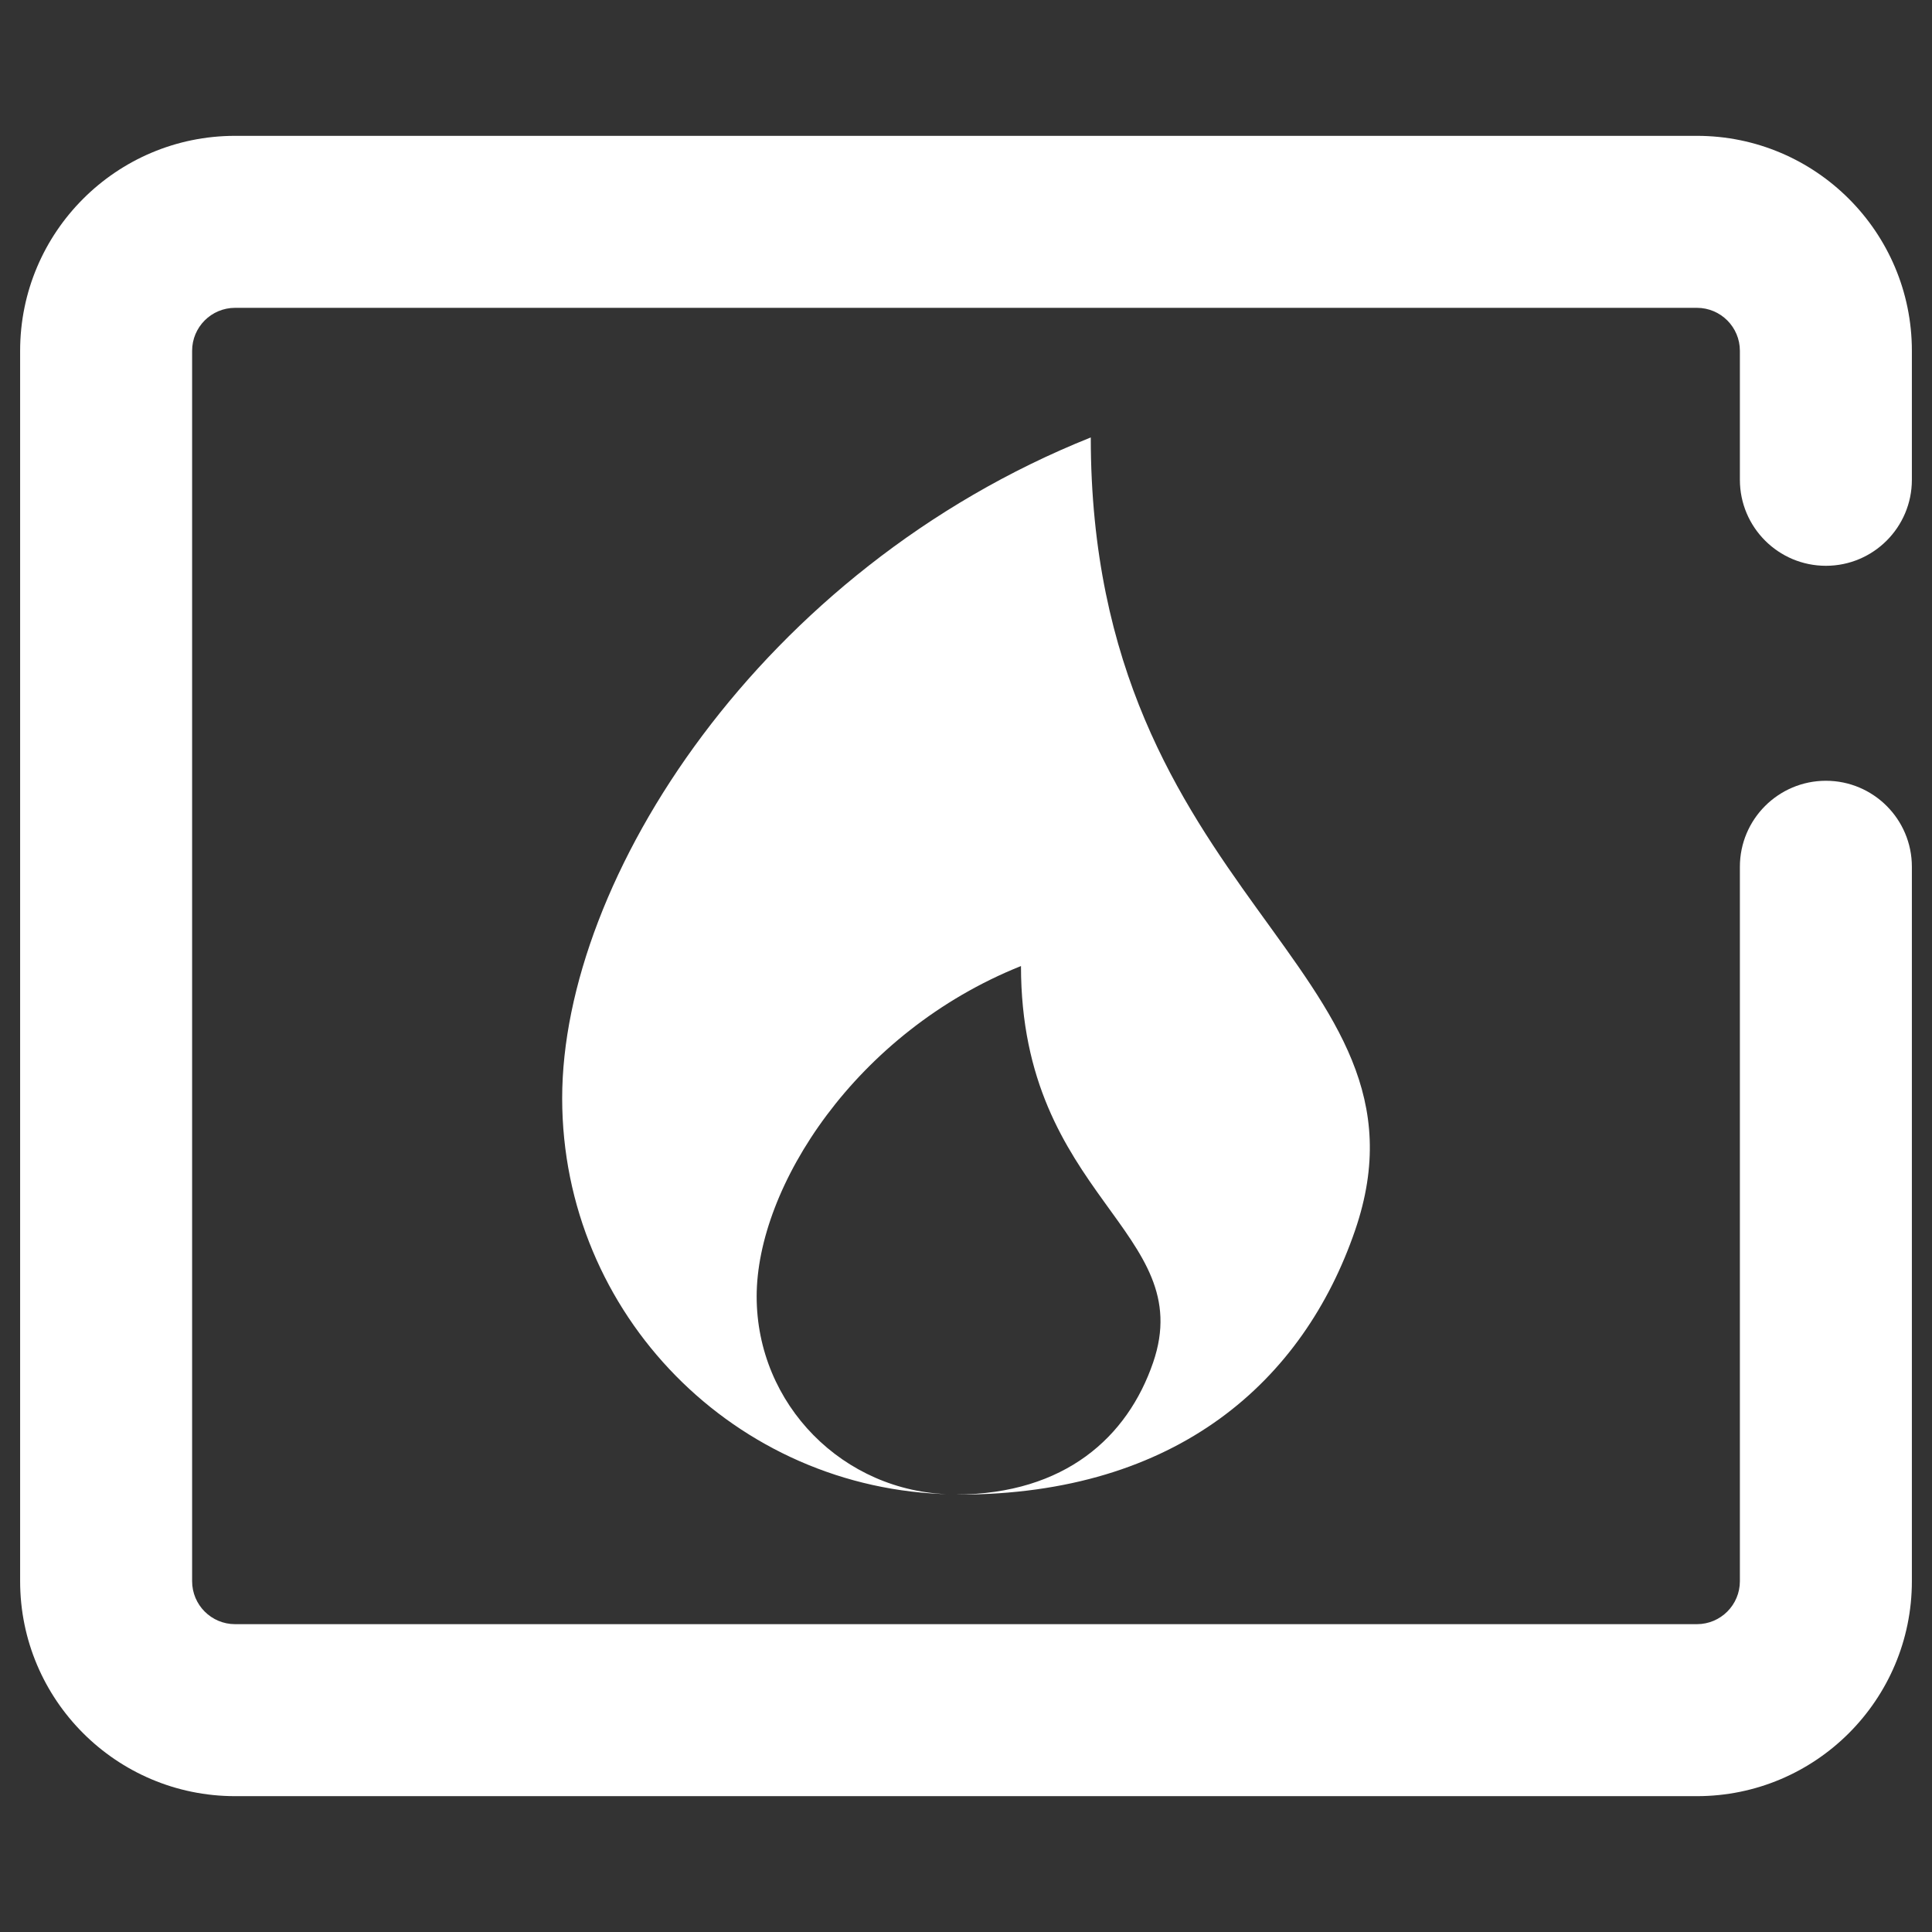 <?xml version="1.0" encoding="UTF-8" standalone="no"?><!-- Generator: Gravit.io --><svg xmlns="http://www.w3.org/2000/svg" xmlns:xlink="http://www.w3.org/1999/xlink" style="isolation:isolate" viewBox="0 0 48 48" width="48pt" height="48pt"><rect x="0" y="0" width="48" height="48" fill="#333333" stroke="none"/><linearGradient id="_lgradient_10" x1="-0.014" y1="0.01" x2="1.016" y2="1.072" gradientTransform="matrix(47,0,0,41.25,0.5,3.375)" gradientUnits="userSpaceOnUse"><stop offset="0%" stop-opacity="1" style="stop-color:rgb(255,255,255)"/><stop offset="51.562%" stop-opacity="1" style="stop-color:rgb(255,255,255)"/><stop offset="99.13%" stop-opacity="1" style="stop-color:rgb(255,255,255)"/></linearGradient><path d=" M 43.227 21.534 L 43.227 21.534 C 43.227 20.355 44.185 19.398 45.364 19.398 L 45.364 19.398 C 46.543 19.398 47.5 20.355 47.5 21.534 L 47.5 21.534 L 47.5 39.284 C 47.5 42.232 45.107 44.625 42.159 44.625 L 5.841 44.625 C 2.893 44.625 0.5 42.232 0.5 39.284 L 0.5 8.716 C 0.5 5.768 2.893 3.375 5.841 3.375 L 42.159 3.375 C 45.107 3.375 47.5 5.768 47.5 8.716 L 47.5 11.92 L 47.5 11.92 C 47.5 13.1 46.543 14.057 45.364 14.057 L 45.364 14.057 C 44.185 14.057 43.227 13.1 43.227 11.92 L 43.227 11.92 L 43.227 8.716 C 43.227 8.126 42.749 7.648 42.159 7.648 L 5.841 7.648 C 5.251 7.648 4.773 8.126 4.773 8.716 L 4.773 39.284 C 4.773 39.874 5.251 40.352 5.841 40.352 L 42.159 40.352 C 42.749 40.352 43.227 39.874 43.227 39.284 L 43.227 21.534 Z " fill-rule="evenodd" fill="url(#_lgradient_10)"/><linearGradient id="_lgradient_11" x1="0.621" y1="0.044" x2="0.488" y2="0.963" gradientTransform="matrix(20.067,0,0,26.267,13.967,10.867)" gradientUnits="userSpaceOnUse"><stop offset="0%" stop-opacity="1" style="stop-color:rgb(255,255,255)"/><stop offset="100%" stop-opacity="1" style="stop-color:rgb(255,255,255)"/></linearGradient><path d=" M 27.1 10.868 C 18.891 14.151 13.967 21.845 13.967 27.285 C 13.967 32.661 18.276 37.023 23.628 37.125 C 20.953 37.073 18.799 34.897 18.799 32.21 C 18.799 29.49 21.261 25.643 25.366 24.001 C 25.366 29.747 29.772 30.578 28.649 33.851 C 28.012 35.708 26.458 37.116 23.766 37.132 C 23.782 37.132 23.8 37.133 23.817 37.133 C 29.257 37.133 32.386 34.299 33.667 30.567 C 35.913 24.019 27.1 22.358 27.1 10.867 L 27.1 10.868 Z " fill="url(#_lgradient_11)"/></svg>
